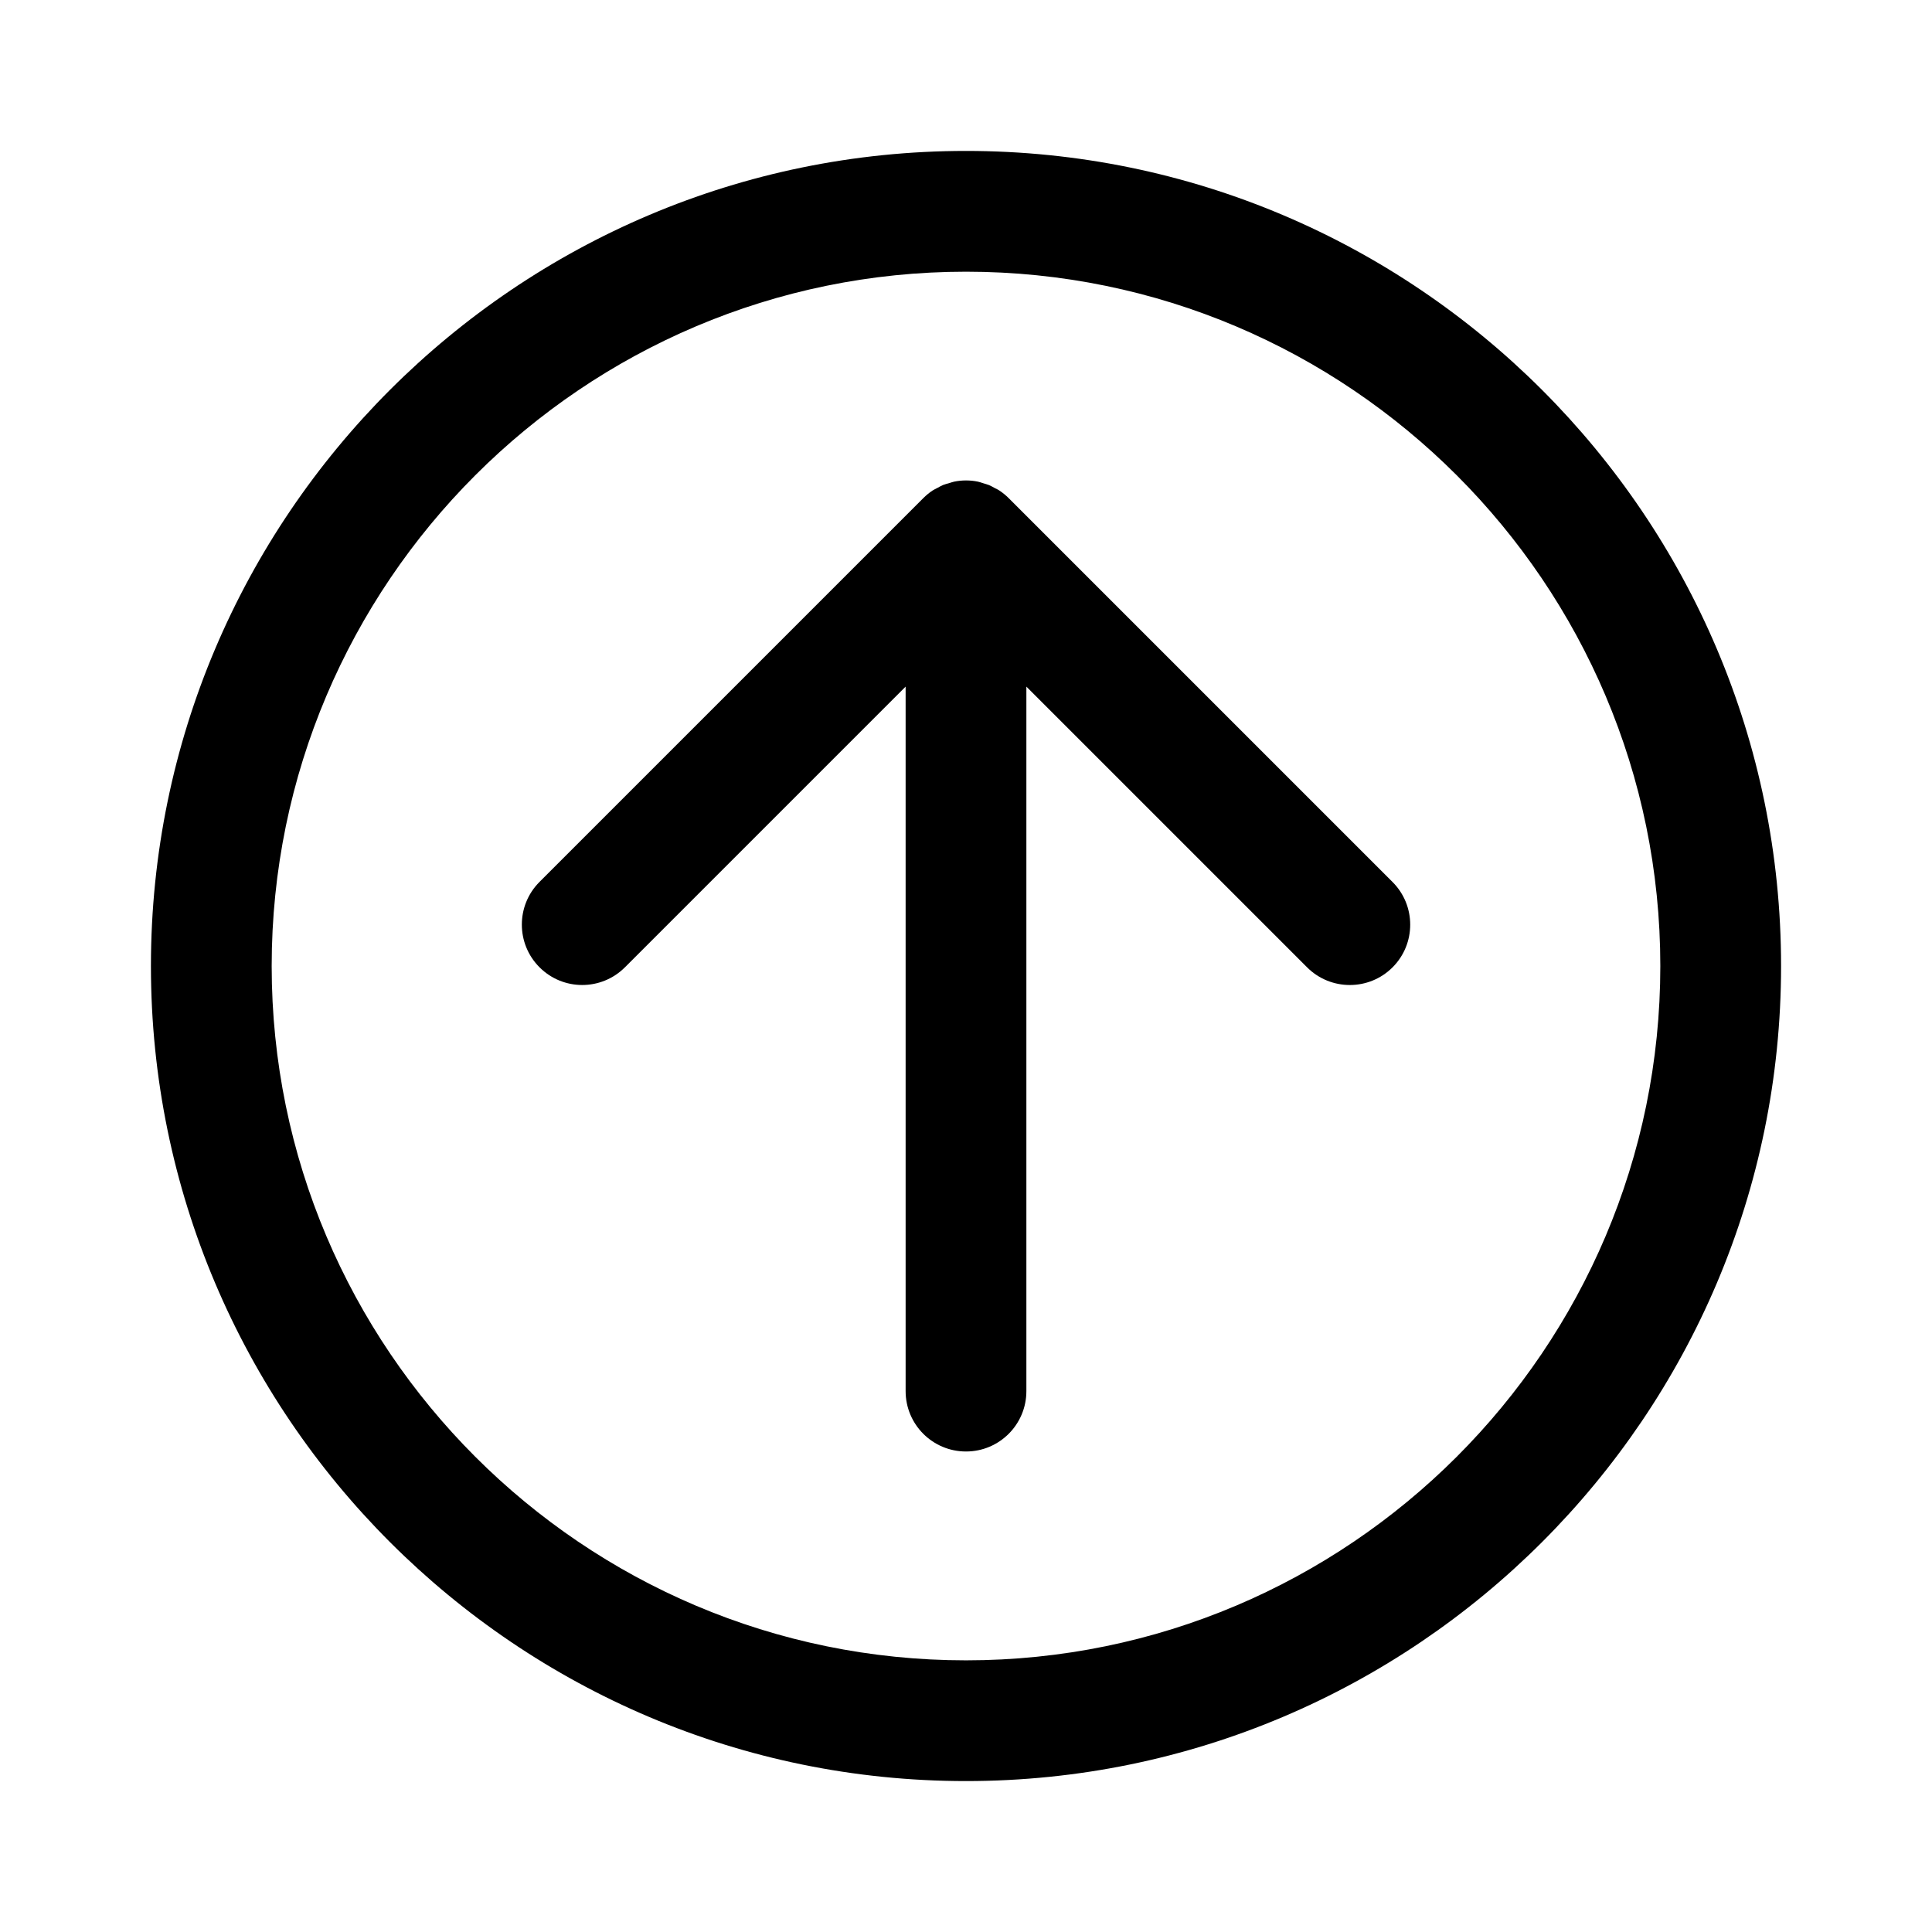 <svg xmlns="http://www.w3.org/2000/svg" width="100pt" height="100pt" version="1.1" viewBox="0 0 100 100"><g><path d="m50 92.188c23.262 0 42.188-18.926 42.188-42.188s-18.926-42.188-42.188-42.188-42.188 18.926-42.188 42.188 18.926 42.188 42.188 42.188zm0-78.125c19.816 0 35.938 16.121 35.938 35.938s-16.121 35.938-35.938 35.938-35.938-16.121-35.938-35.938 16.121-35.938 35.938-35.938z"/><path d="m32.344 50.07 14.531-14.531v36.465c0 1.727 1.398 3.125 3.125 3.125s3.125-1.398 3.125-3.125v-36.465l14.531 14.531c0.609 0.609 1.41 0.914 2.211 0.914 0.801 0 1.602-0.305 2.211-0.914 1.219-1.219 1.219-3.199 0-4.418l-19.867-19.867c-0.145-0.145-0.305-0.277-0.477-0.391-0.078-0.055-0.164-0.09-0.246-0.133-0.098-0.051-0.188-0.109-0.293-0.152-0.105-0.043-0.215-0.066-0.32-0.102-0.086-0.027-0.172-0.059-0.262-0.078-0.402-0.082-0.82-0.082-1.223 0-0.09 0.02-0.176 0.051-0.262 0.078-0.105 0.031-0.215 0.055-0.32 0.098-0.102 0.043-0.195 0.102-0.293 0.152-0.082 0.043-0.168 0.082-0.246 0.133-0.172 0.113-0.332 0.246-0.477 0.391l-19.867 19.867c-1.219 1.219-1.219 3.199 0 4.418 1.219 1.223 3.199 1.223 4.418 0.004z"/></g></svg>